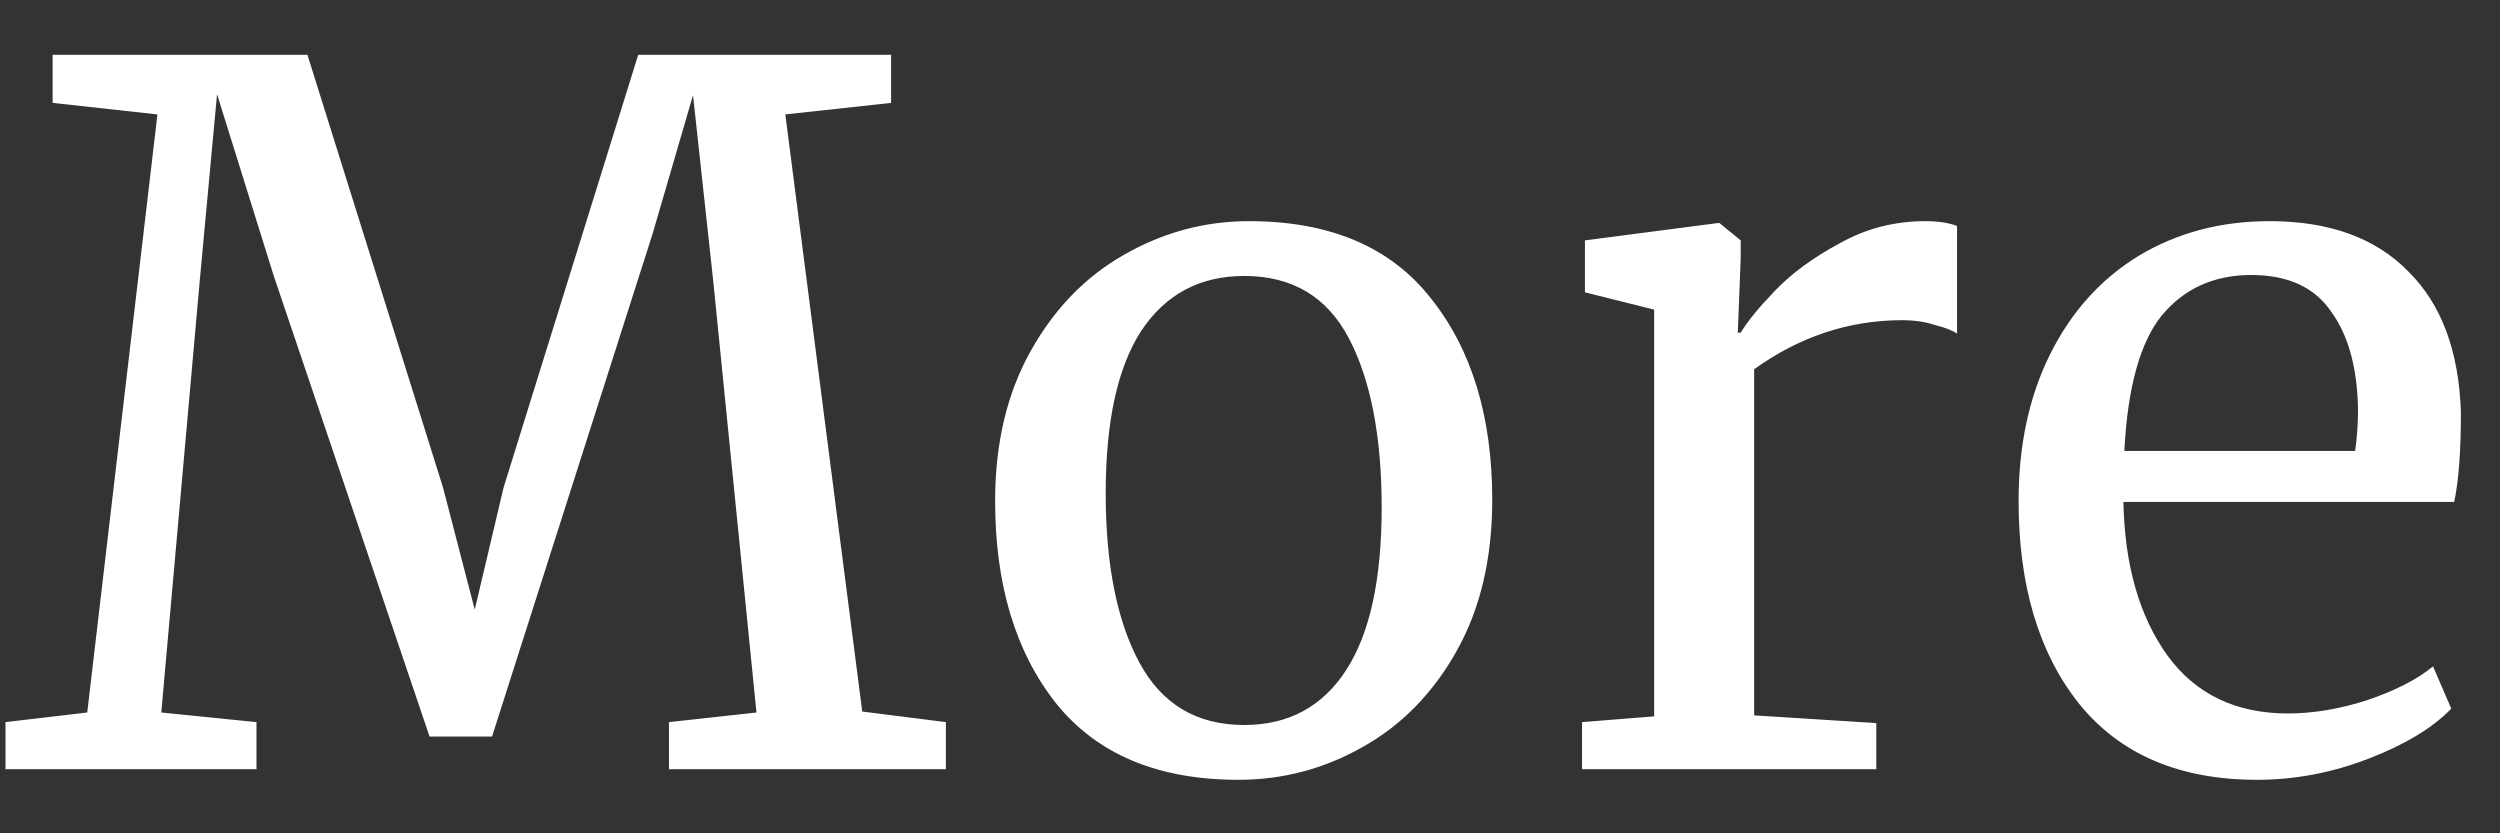 <svg width="39" height="13" viewBox="0 0 39 13" fill="none" xmlns="http://www.w3.org/2000/svg">
<rect x="0" y="0" width="39" height="13" fill="#333333" stroke="none"/>
<path d="M2.456 1.785L0.821 1.605V0.855H4.796L6.911 7.605L7.406 9.51L7.856 7.605L9.956 0.855H13.901V1.605L12.251 1.785L13.451 11.1L14.756 11.265V12H10.436V11.265L11.801 11.115L11.126 4.38L10.811 1.485L10.181 3.645L7.676 11.49H6.701L4.271 4.305L3.386 1.47L3.116 4.38L2.516 11.115L4.001 11.265V12H0.086V11.265L1.361 11.115L2.456 1.785ZM15.524 7.815C15.524 6.915 15.709 6.135 16.079 5.475C16.449 4.815 16.934 4.315 17.534 3.975C18.144 3.625 18.794 3.45 19.484 3.45C20.744 3.45 21.689 3.85 22.319 4.65C22.959 5.45 23.279 6.5 23.279 7.8C23.279 8.71 23.094 9.495 22.724 10.155C22.354 10.815 21.864 11.315 21.254 11.655C20.654 11.995 20.009 12.165 19.319 12.165C18.059 12.165 17.109 11.765 16.469 10.965C15.839 10.165 15.524 9.115 15.524 7.815ZM19.409 11.31C20.099 11.31 20.629 11.025 20.999 10.455C21.369 9.885 21.554 9.04 21.554 7.92C21.554 6.81 21.384 5.93 21.044 5.28C20.704 4.63 20.159 4.305 19.409 4.305C18.719 4.305 18.184 4.59 17.804 5.16C17.434 5.73 17.249 6.575 17.249 7.695C17.249 8.805 17.424 9.685 17.774 10.335C18.124 10.985 18.669 11.31 19.409 11.31ZM24.68 11.265L25.805 11.175V4.83L24.725 4.56V3.75L26.795 3.48H26.825L27.155 3.75V4.02L27.11 5.19H27.155C27.255 5.02 27.435 4.8 27.695 4.53C27.955 4.26 28.29 4.015 28.7 3.795C29.11 3.565 29.555 3.45 30.035 3.45C30.235 3.45 30.4 3.475 30.53 3.525V5.205C30.46 5.155 30.345 5.11 30.185 5.07C30.035 5.02 29.865 4.995 29.675 4.995C28.845 4.995 28.075 5.25 27.365 5.76V11.16L29.27 11.28V12H24.68V11.265ZM35.21 12.165C34 12.165 33.075 11.77 32.435 10.98C31.805 10.19 31.49 9.135 31.49 7.815C31.49 6.945 31.655 6.18 31.985 5.52C32.315 4.86 32.775 4.35 33.365 3.99C33.965 3.63 34.645 3.45 35.405 3.45C36.335 3.45 37.055 3.71 37.565 4.23C38.085 4.74 38.36 5.475 38.39 6.435C38.39 7.045 38.355 7.51 38.285 7.83H33.125C33.145 8.82 33.375 9.62 33.815 10.23C34.255 10.83 34.88 11.13 35.69 11.13C36.09 11.13 36.505 11.06 36.935 10.92C37.375 10.77 37.715 10.595 37.955 10.395L38.24 11.055C37.95 11.355 37.52 11.615 36.95 11.835C36.38 12.055 35.8 12.165 35.21 12.165ZM36.74 7.035C36.77 6.825 36.785 6.61 36.785 6.39C36.775 5.74 36.635 5.23 36.365 4.86C36.105 4.48 35.69 4.29 35.12 4.29C34.54 4.29 34.075 4.5 33.725 4.92C33.385 5.34 33.19 6.045 33.14 7.035H36.74Z" fill="white"/>
</svg>
